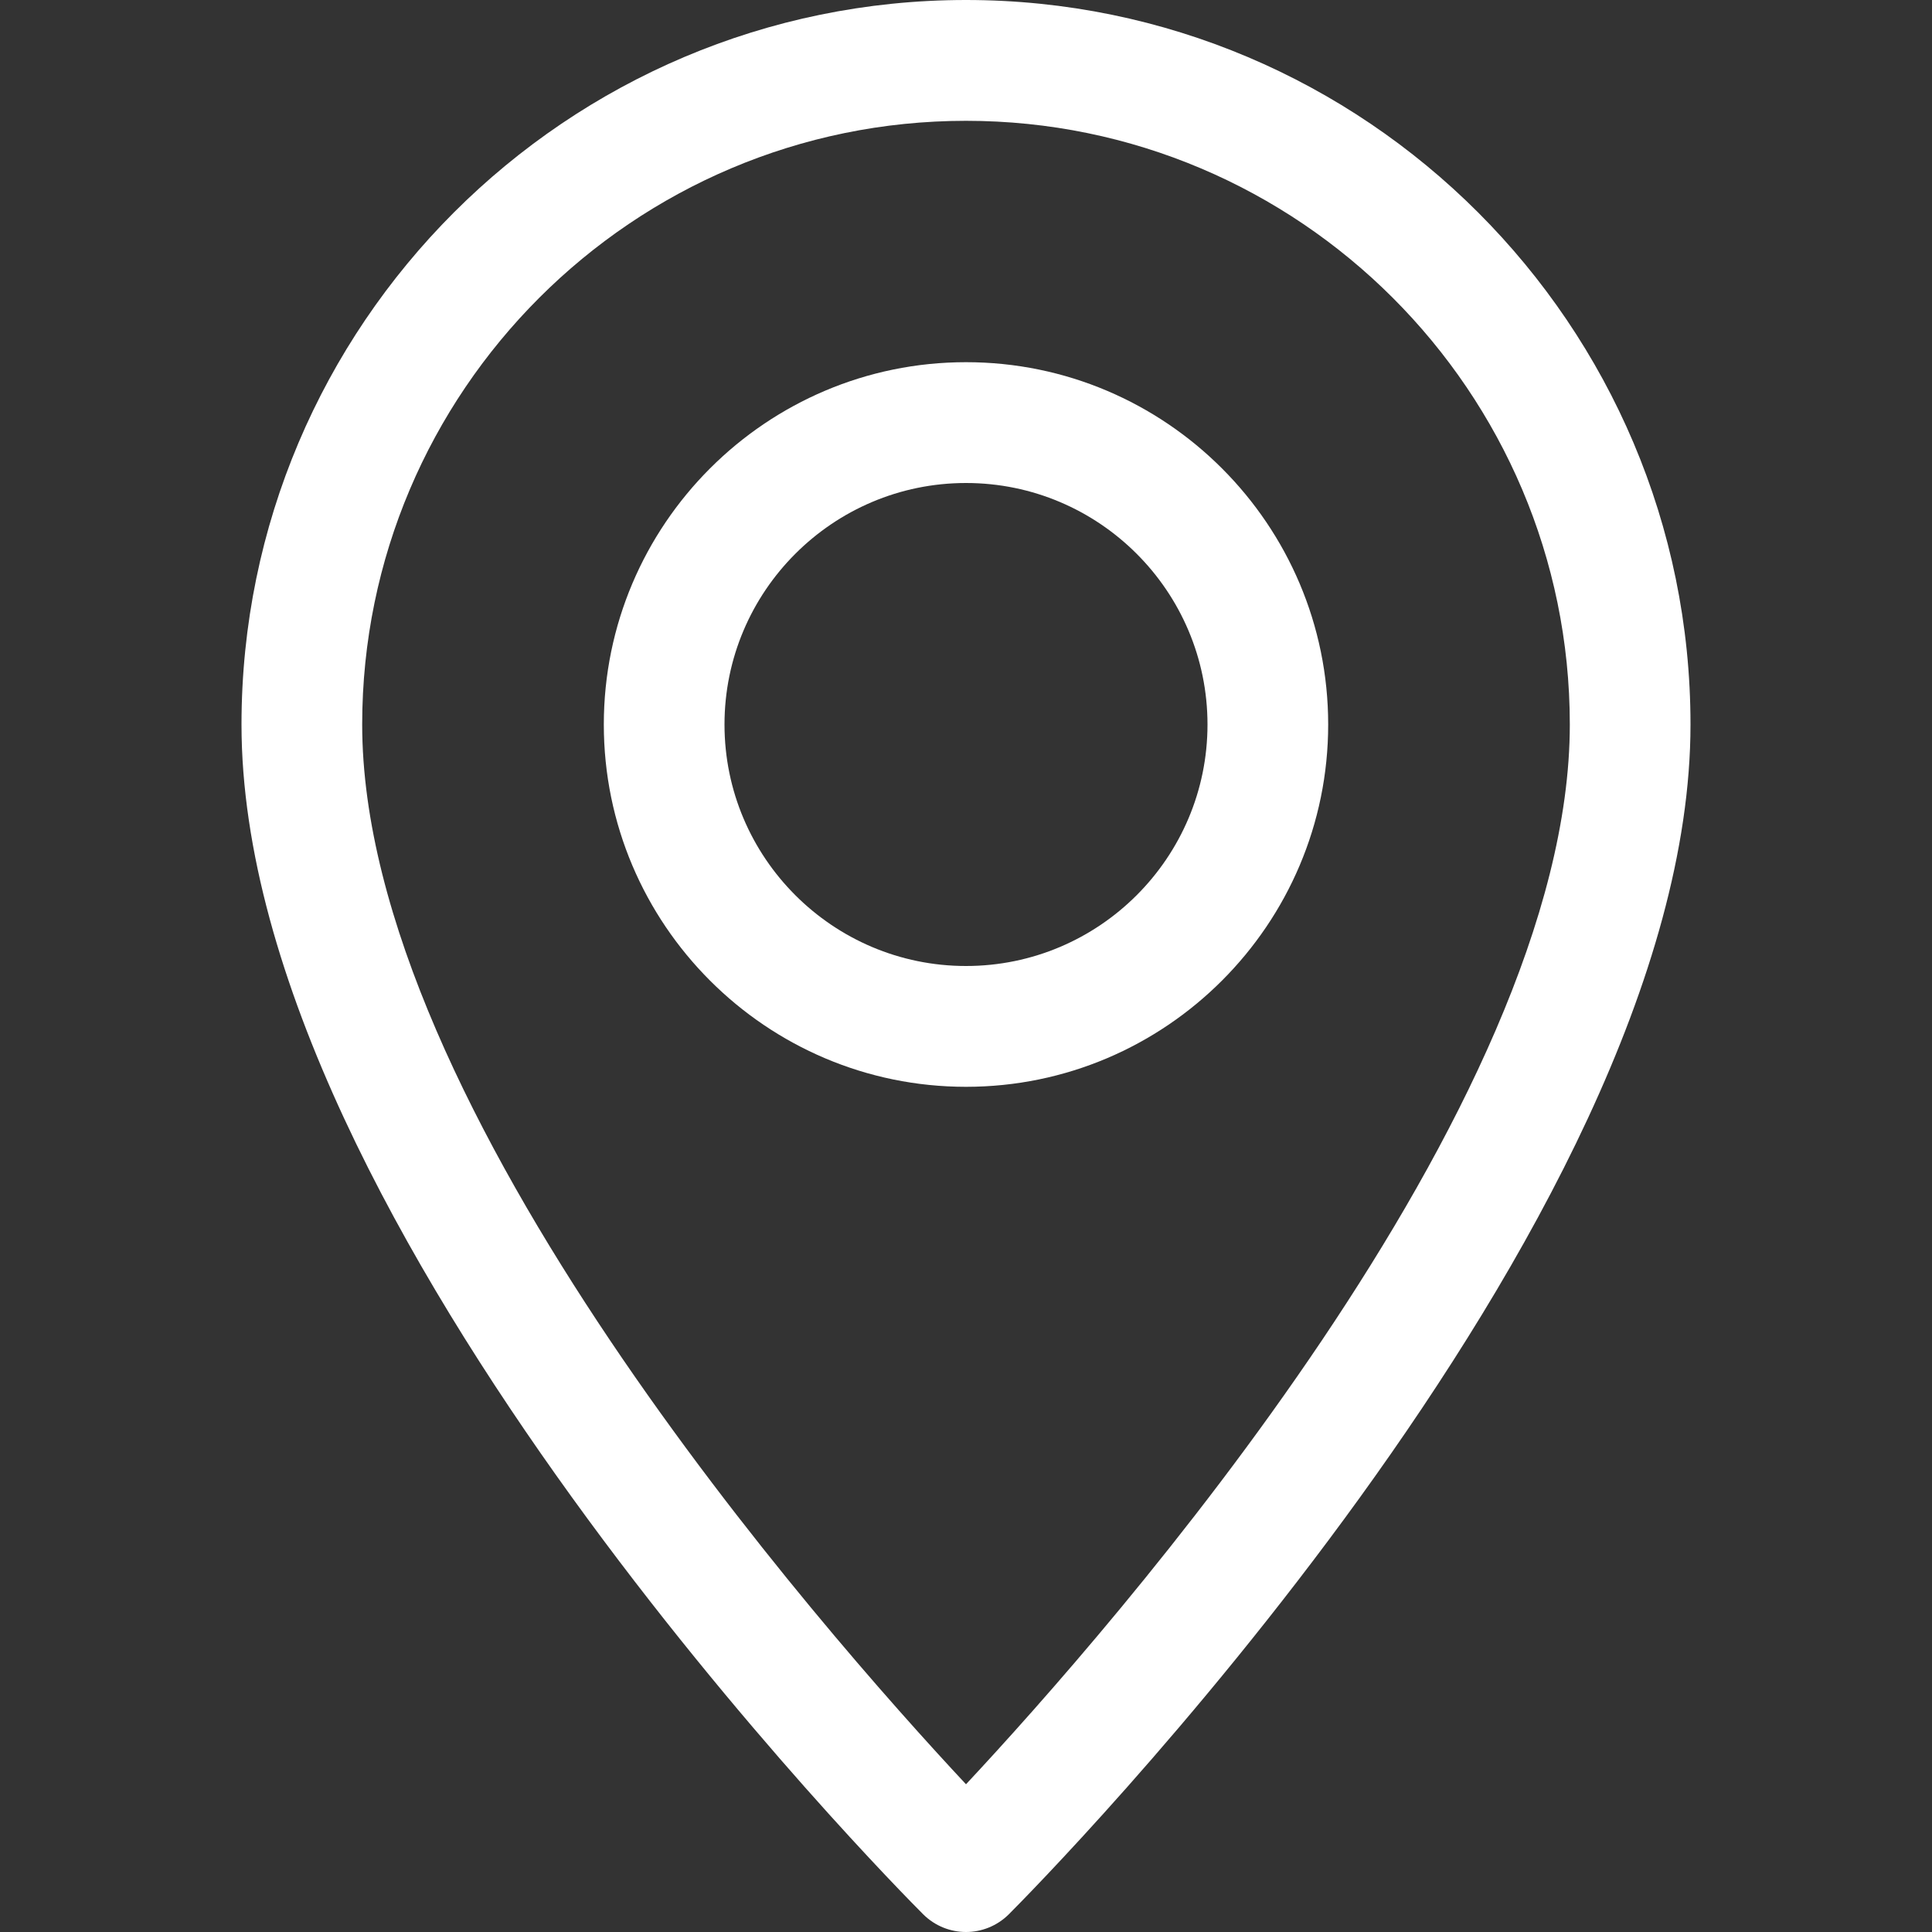 <svg width="15" height="15" viewBox="0 0 15 15" fill="none" xmlns="http://www.w3.org/2000/svg">
<rect x="0" y="0" width="15" height="15" fill="#333333" stroke="none"/>
<path d="M7.5 0C4.398 0 1.875 2.523 1.875 5.625C1.875 9.524 6.952 14.647 7.168 14.863C7.26 14.954 7.38 15 7.5 15C7.62 15 7.74 14.954 7.832 14.863C8.047 14.647 13.125 9.524 13.125 5.625C13.125 2.523 10.602 0 7.5 0ZM7.5 13.853C6.381 12.655 2.812 8.603 2.812 5.625C2.812 3.04 4.915 0.938 7.5 0.938C10.085 0.938 12.188 3.04 12.188 5.625C12.188 8.601 8.619 12.655 7.5 13.853Z" fill="white"/>
<path d="M7.5 2.812C5.949 2.812 4.688 4.074 4.688 5.625C4.688 7.176 5.949 8.438 7.5 8.438C9.051 8.438 10.312 7.176 10.312 5.625C10.312 4.074 9.051 2.812 7.5 2.812ZM7.5 7.5C6.466 7.5 5.625 6.659 5.625 5.625C5.625 4.591 6.466 3.75 7.5 3.75C8.534 3.75 9.375 4.591 9.375 5.625C9.375 6.659 8.534 7.5 7.5 7.5Z" fill="white"/>
</svg>
